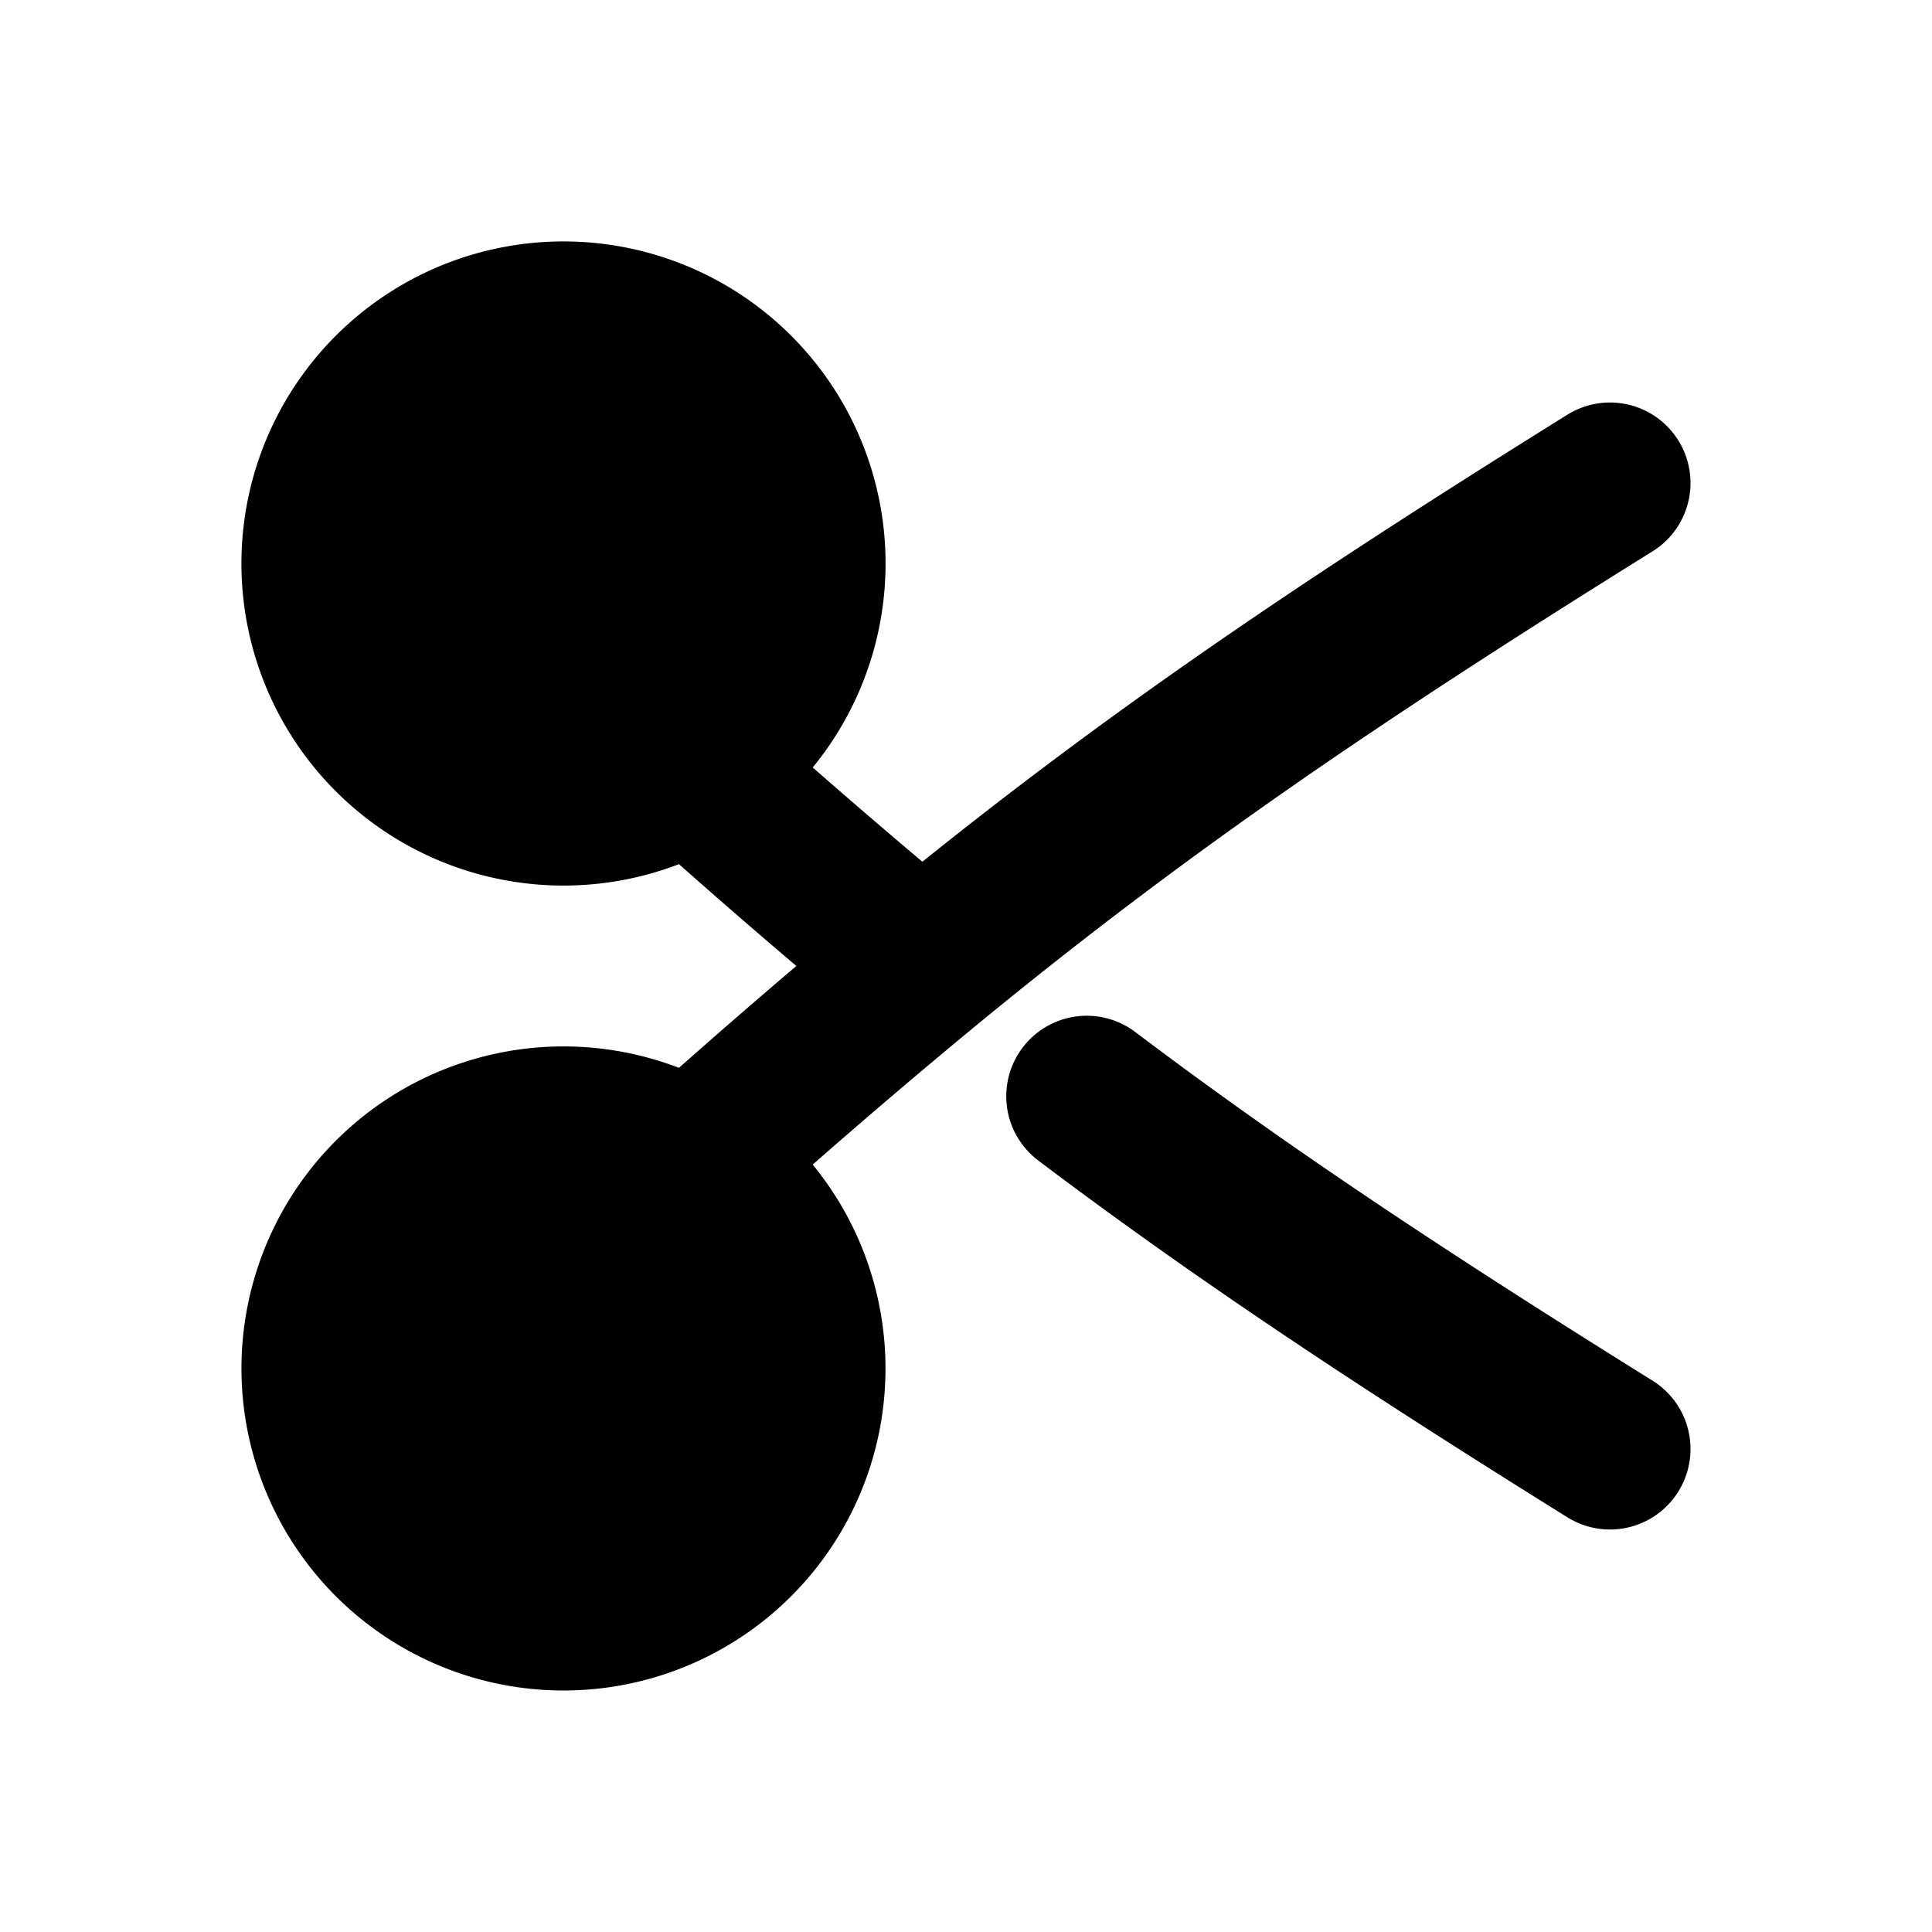 <svg xmlns="http://www.w3.org/2000/svg" fill="currentColor" viewBox="0 0 24 24"><path stroke="currentColor" stroke-linecap="round" stroke-linejoin="round" stroke-width="2" d="M20 6c-3.573 2.225-5.943 3.854-8.55 6M20 18c-2.626-1.636-4.602-2.949-6.5-4.382M8.598 9.54A3 3 0 1 0 5.402 4.46a3 3 0 0 0 3.196 5.08Zm0 0A89.3 89.3 0 0 0 11.45 12m-2.852 2.46a3 3 0 1 0-3.196 5.079 3 3 0 0 0 3.196-5.078Zm0 0A89.287 89.287 0 0 1 11.45 12"/></svg>